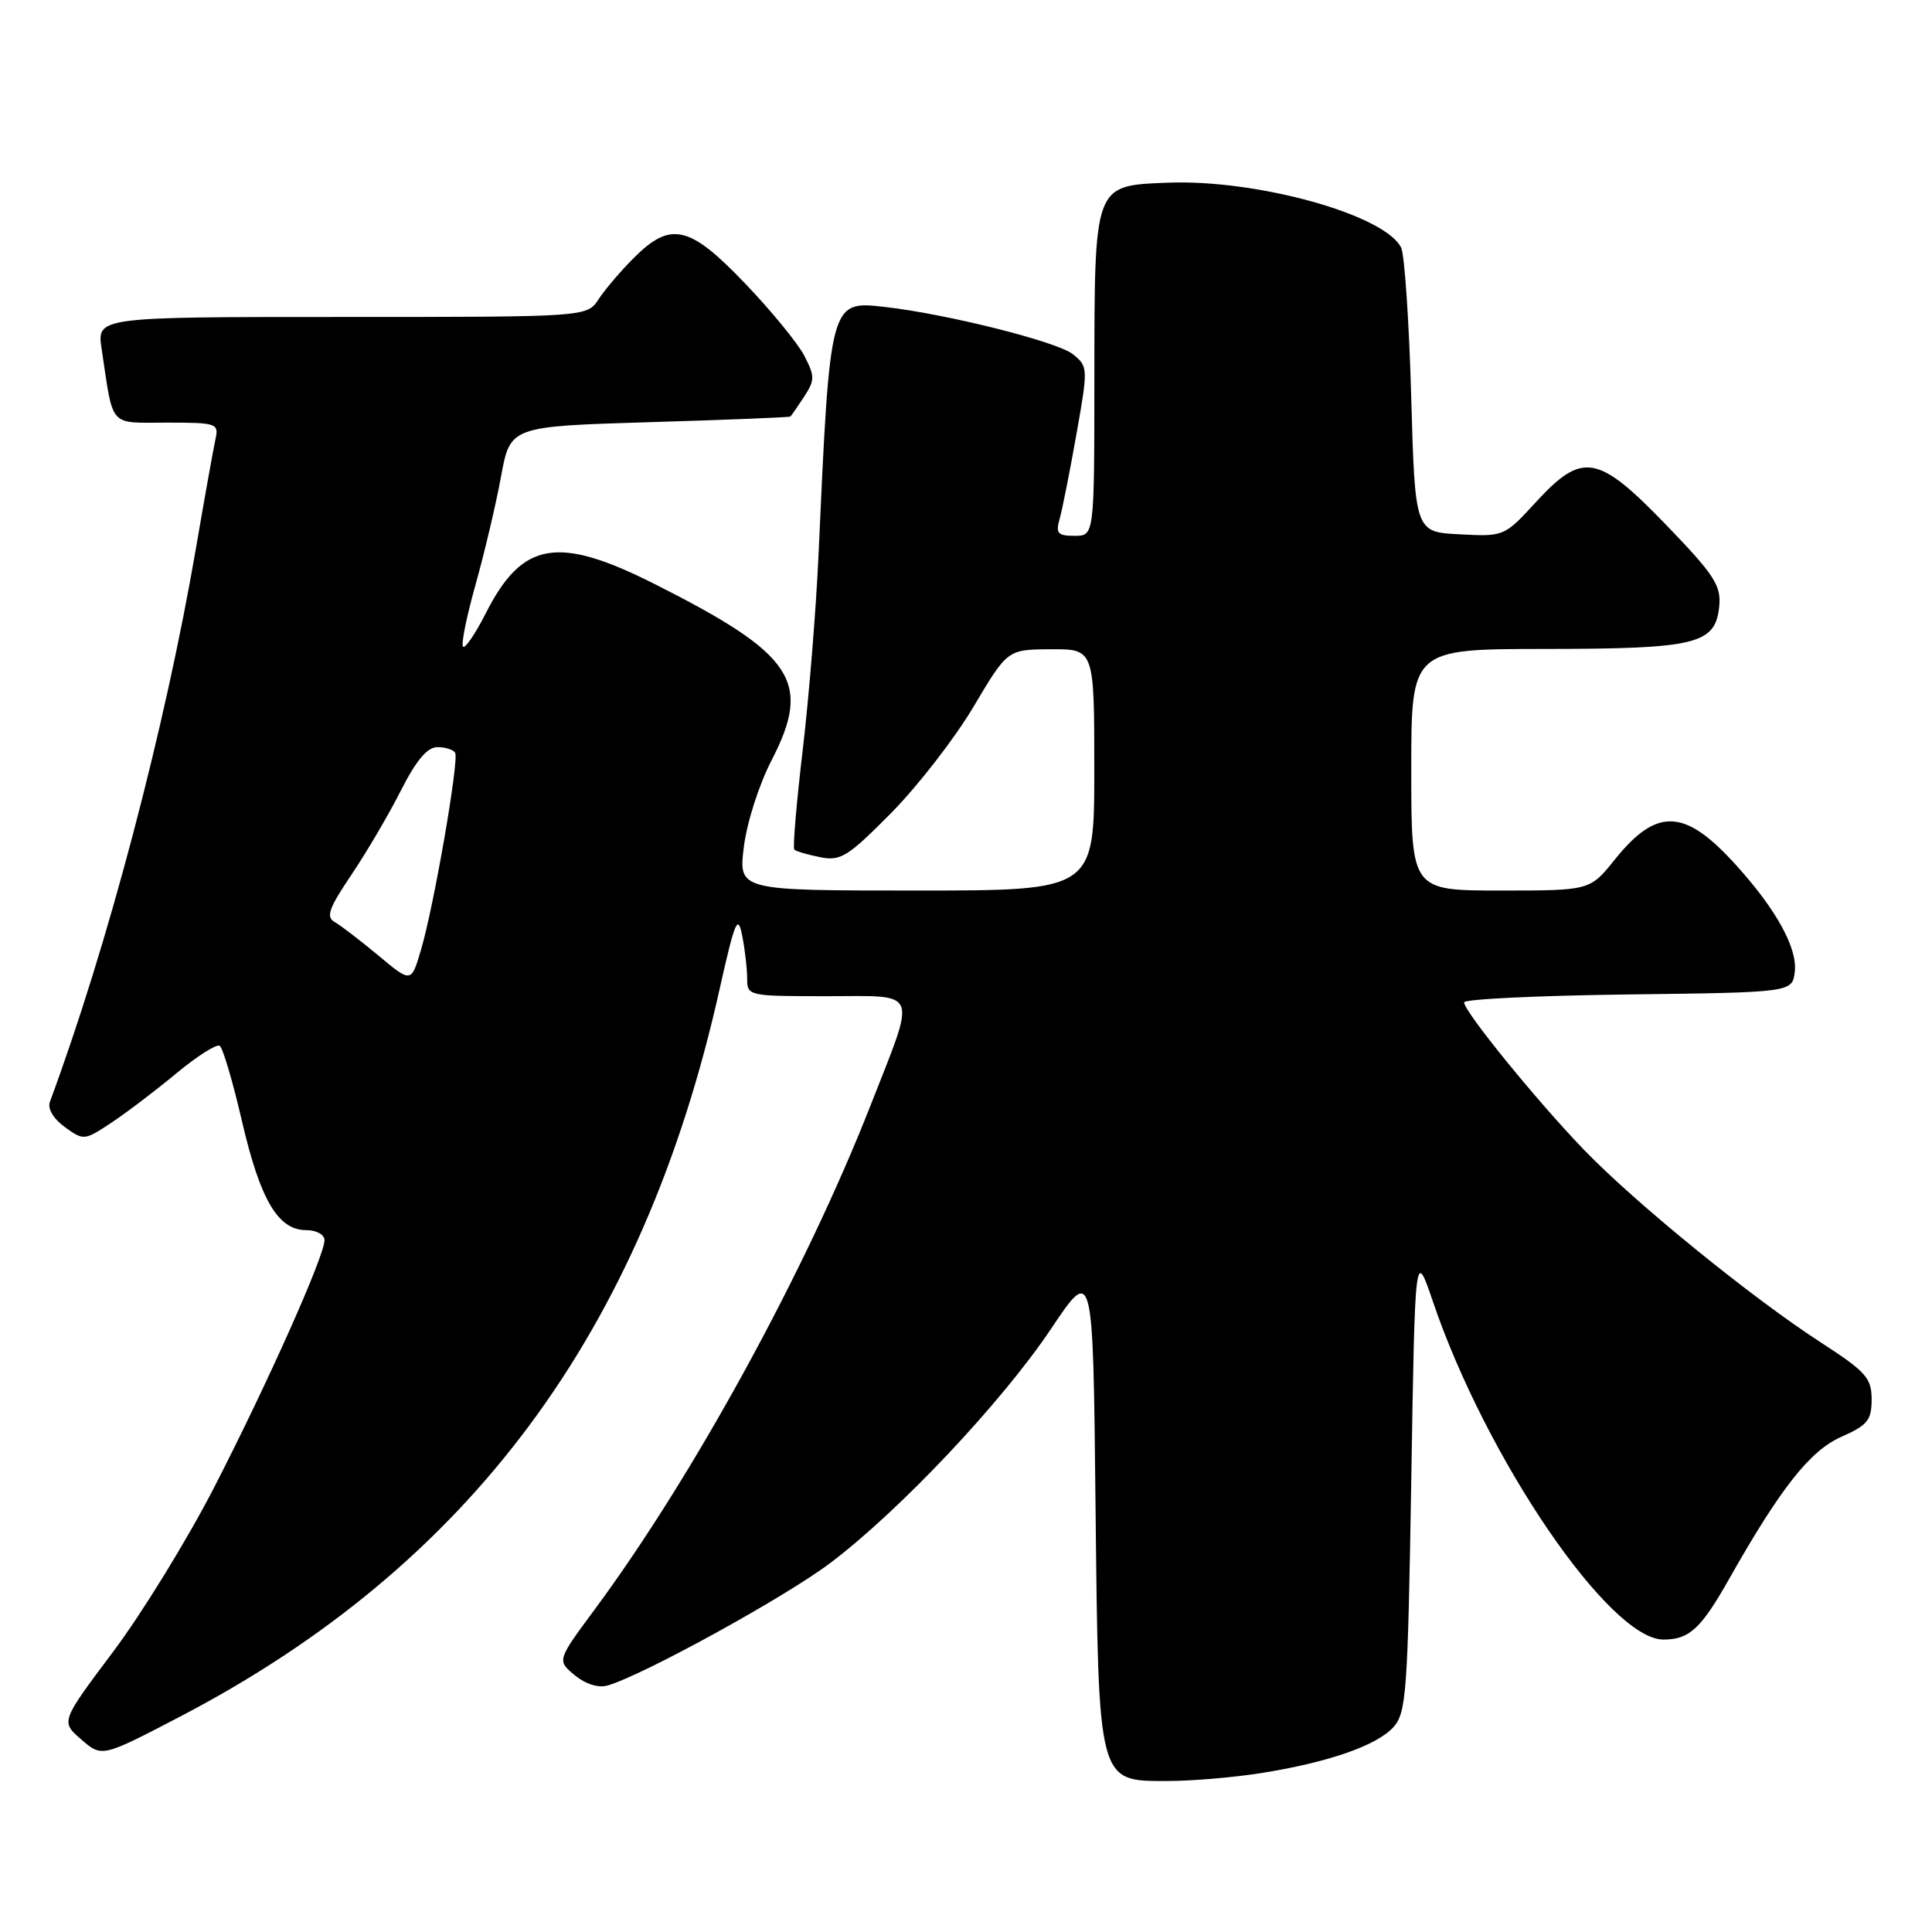 <?xml version="1.0" encoding="UTF-8" standalone="no"?>
<!DOCTYPE svg PUBLIC "-//W3C//DTD SVG 1.1//EN" "http://www.w3.org/Graphics/SVG/1.1/DTD/svg11.dtd" >
<svg xmlns="http://www.w3.org/2000/svg" xmlns:xlink="http://www.w3.org/1999/xlink" version="1.1" viewBox="0 0 256 256">
 <g >
 <path fill="currentColor"
d=" M 167.00 234.96 C 175.94 233.55 182.41 231.31 184.63 228.86 C 186.35 226.96 186.54 224.26 187.00 196.15 C 187.50 165.50 187.50 165.50 189.88 172.50 C 196.97 193.33 213.28 217.25 220.41 217.25 C 223.85 217.25 225.39 215.83 229.17 209.13 C 235.93 197.18 239.85 192.21 243.98 190.39 C 247.46 188.85 248.00 188.19 248.00 185.43 C 248.00 182.59 247.26 181.76 241.25 177.87 C 232.07 171.92 216.70 159.42 209.87 152.34 C 203.61 145.84 194.00 134.03 194.00 132.82 C 194.00 132.39 203.79 131.92 215.75 131.77 C 237.50 131.50 237.50 131.50 237.82 128.73 C 238.17 125.63 235.38 120.54 230.09 114.69 C 223.25 107.10 219.56 106.93 213.94 113.93 C 210.67 118.00 210.67 118.00 198.83 118.00 C 187.00 118.00 187.00 118.00 187.00 102.00 C 187.00 86.00 187.00 86.00 204.75 85.99 C 224.85 85.97 227.31 85.36 227.81 80.31 C 228.07 77.58 227.14 76.15 220.80 69.58 C 211.71 60.16 209.69 59.81 203.50 66.55 C 199.34 71.08 199.28 71.11 193.41 70.80 C 187.50 70.50 187.50 70.50 186.99 52.50 C 186.71 42.60 186.11 33.75 185.66 32.82 C 183.52 28.45 166.52 23.72 154.64 24.21 C 144.92 24.61 145.03 24.31 145.01 50.25 C 145.00 71.00 145.00 71.00 142.38 71.00 C 140.15 71.00 139.86 70.67 140.41 68.75 C 140.76 67.51 141.76 62.47 142.63 57.55 C 144.19 48.76 144.18 48.57 142.17 46.94 C 140.14 45.29 125.47 41.60 117.23 40.67 C 109.97 39.85 109.98 39.81 108.46 73.50 C 108.14 80.65 107.20 92.28 106.37 99.34 C 105.53 106.41 105.03 112.36 105.25 112.58 C 105.47 112.80 107.01 113.25 108.67 113.58 C 111.39 114.13 112.34 113.53 118.10 107.71 C 121.62 104.14 126.53 97.81 129.00 93.64 C 133.50 86.06 133.50 86.06 139.25 86.03 C 145.00 86.00 145.00 86.00 145.00 102.00 C 145.00 118.00 145.00 118.00 121.43 118.00 C 97.86 118.00 97.86 118.00 98.56 112.25 C 98.95 109.03 100.57 103.96 102.24 100.74 C 107.62 90.32 105.23 86.71 86.77 77.40 C 73.89 70.91 69.21 71.71 64.37 81.26 C 62.99 83.97 61.64 85.97 61.36 85.69 C 61.07 85.41 61.82 81.71 63.01 77.48 C 64.20 73.24 65.72 66.79 66.39 63.14 C 67.61 56.50 67.61 56.50 86.06 55.94 C 96.20 55.64 104.60 55.30 104.73 55.19 C 104.85 55.09 105.67 53.91 106.54 52.58 C 107.98 50.37 107.99 49.88 106.57 47.13 C 105.71 45.47 102.18 41.16 98.73 37.56 C 91.36 29.85 88.88 29.28 84.00 34.16 C 82.26 35.89 80.15 38.37 79.31 39.66 C 77.77 42.00 77.77 42.00 45.30 42.00 C 12.82 42.00 12.82 42.00 13.47 46.25 C 15.06 56.82 14.33 56.00 22.10 56.00 C 28.77 56.00 29.02 56.09 28.54 58.25 C 28.27 59.49 27.12 65.90 25.99 72.50 C 21.87 96.52 14.25 125.39 6.61 146.00 C 6.28 146.90 7.07 148.24 8.59 149.34 C 11.08 151.15 11.18 151.14 14.81 148.73 C 16.84 147.38 20.72 144.43 23.42 142.18 C 26.13 139.94 28.69 138.31 29.11 138.57 C 29.52 138.82 30.85 143.32 32.06 148.55 C 34.48 158.99 36.84 163.00 40.57 163.00 C 41.92 163.00 43.00 163.59 43.00 164.33 C 43.00 166.41 35.47 183.28 28.38 197.08 C 24.82 204.00 18.79 213.81 14.97 218.89 C 8.04 228.13 8.04 228.13 10.77 230.49 C 13.50 232.86 13.50 232.86 23.80 227.49 C 62.24 207.46 85.21 176.52 95.35 131.07 C 97.38 122.00 97.77 121.08 98.34 123.95 C 98.70 125.76 99.00 128.32 99.00 129.62 C 99.00 131.98 99.11 132.00 109.61 132.00 C 121.94 132.00 121.48 130.84 115.34 146.50 C 106.71 168.49 91.87 195.61 78.80 213.26 C 73.80 220.02 73.80 220.02 76.15 221.97 C 77.58 223.15 79.29 223.69 80.50 223.34 C 85.19 221.99 104.02 211.63 110.01 207.11 C 119.22 200.16 132.76 185.79 139.28 176.06 C 144.83 167.78 144.83 167.78 145.16 199.18 C 145.56 236.60 145.41 236.00 154.77 235.99 C 157.92 235.99 163.43 235.52 167.00 234.96 Z  M 50.14 126.61 C 47.74 124.62 45.14 122.62 44.34 122.17 C 43.16 121.51 43.58 120.34 46.55 115.93 C 48.57 112.94 51.52 107.91 53.12 104.75 C 55.15 100.75 56.61 99.00 57.96 99.00 C 59.02 99.00 60.07 99.34 60.31 99.75 C 60.85 100.71 57.49 120.12 55.78 125.87 C 54.49 130.25 54.49 130.25 50.14 126.61 Z "/>
</g>
</svg>